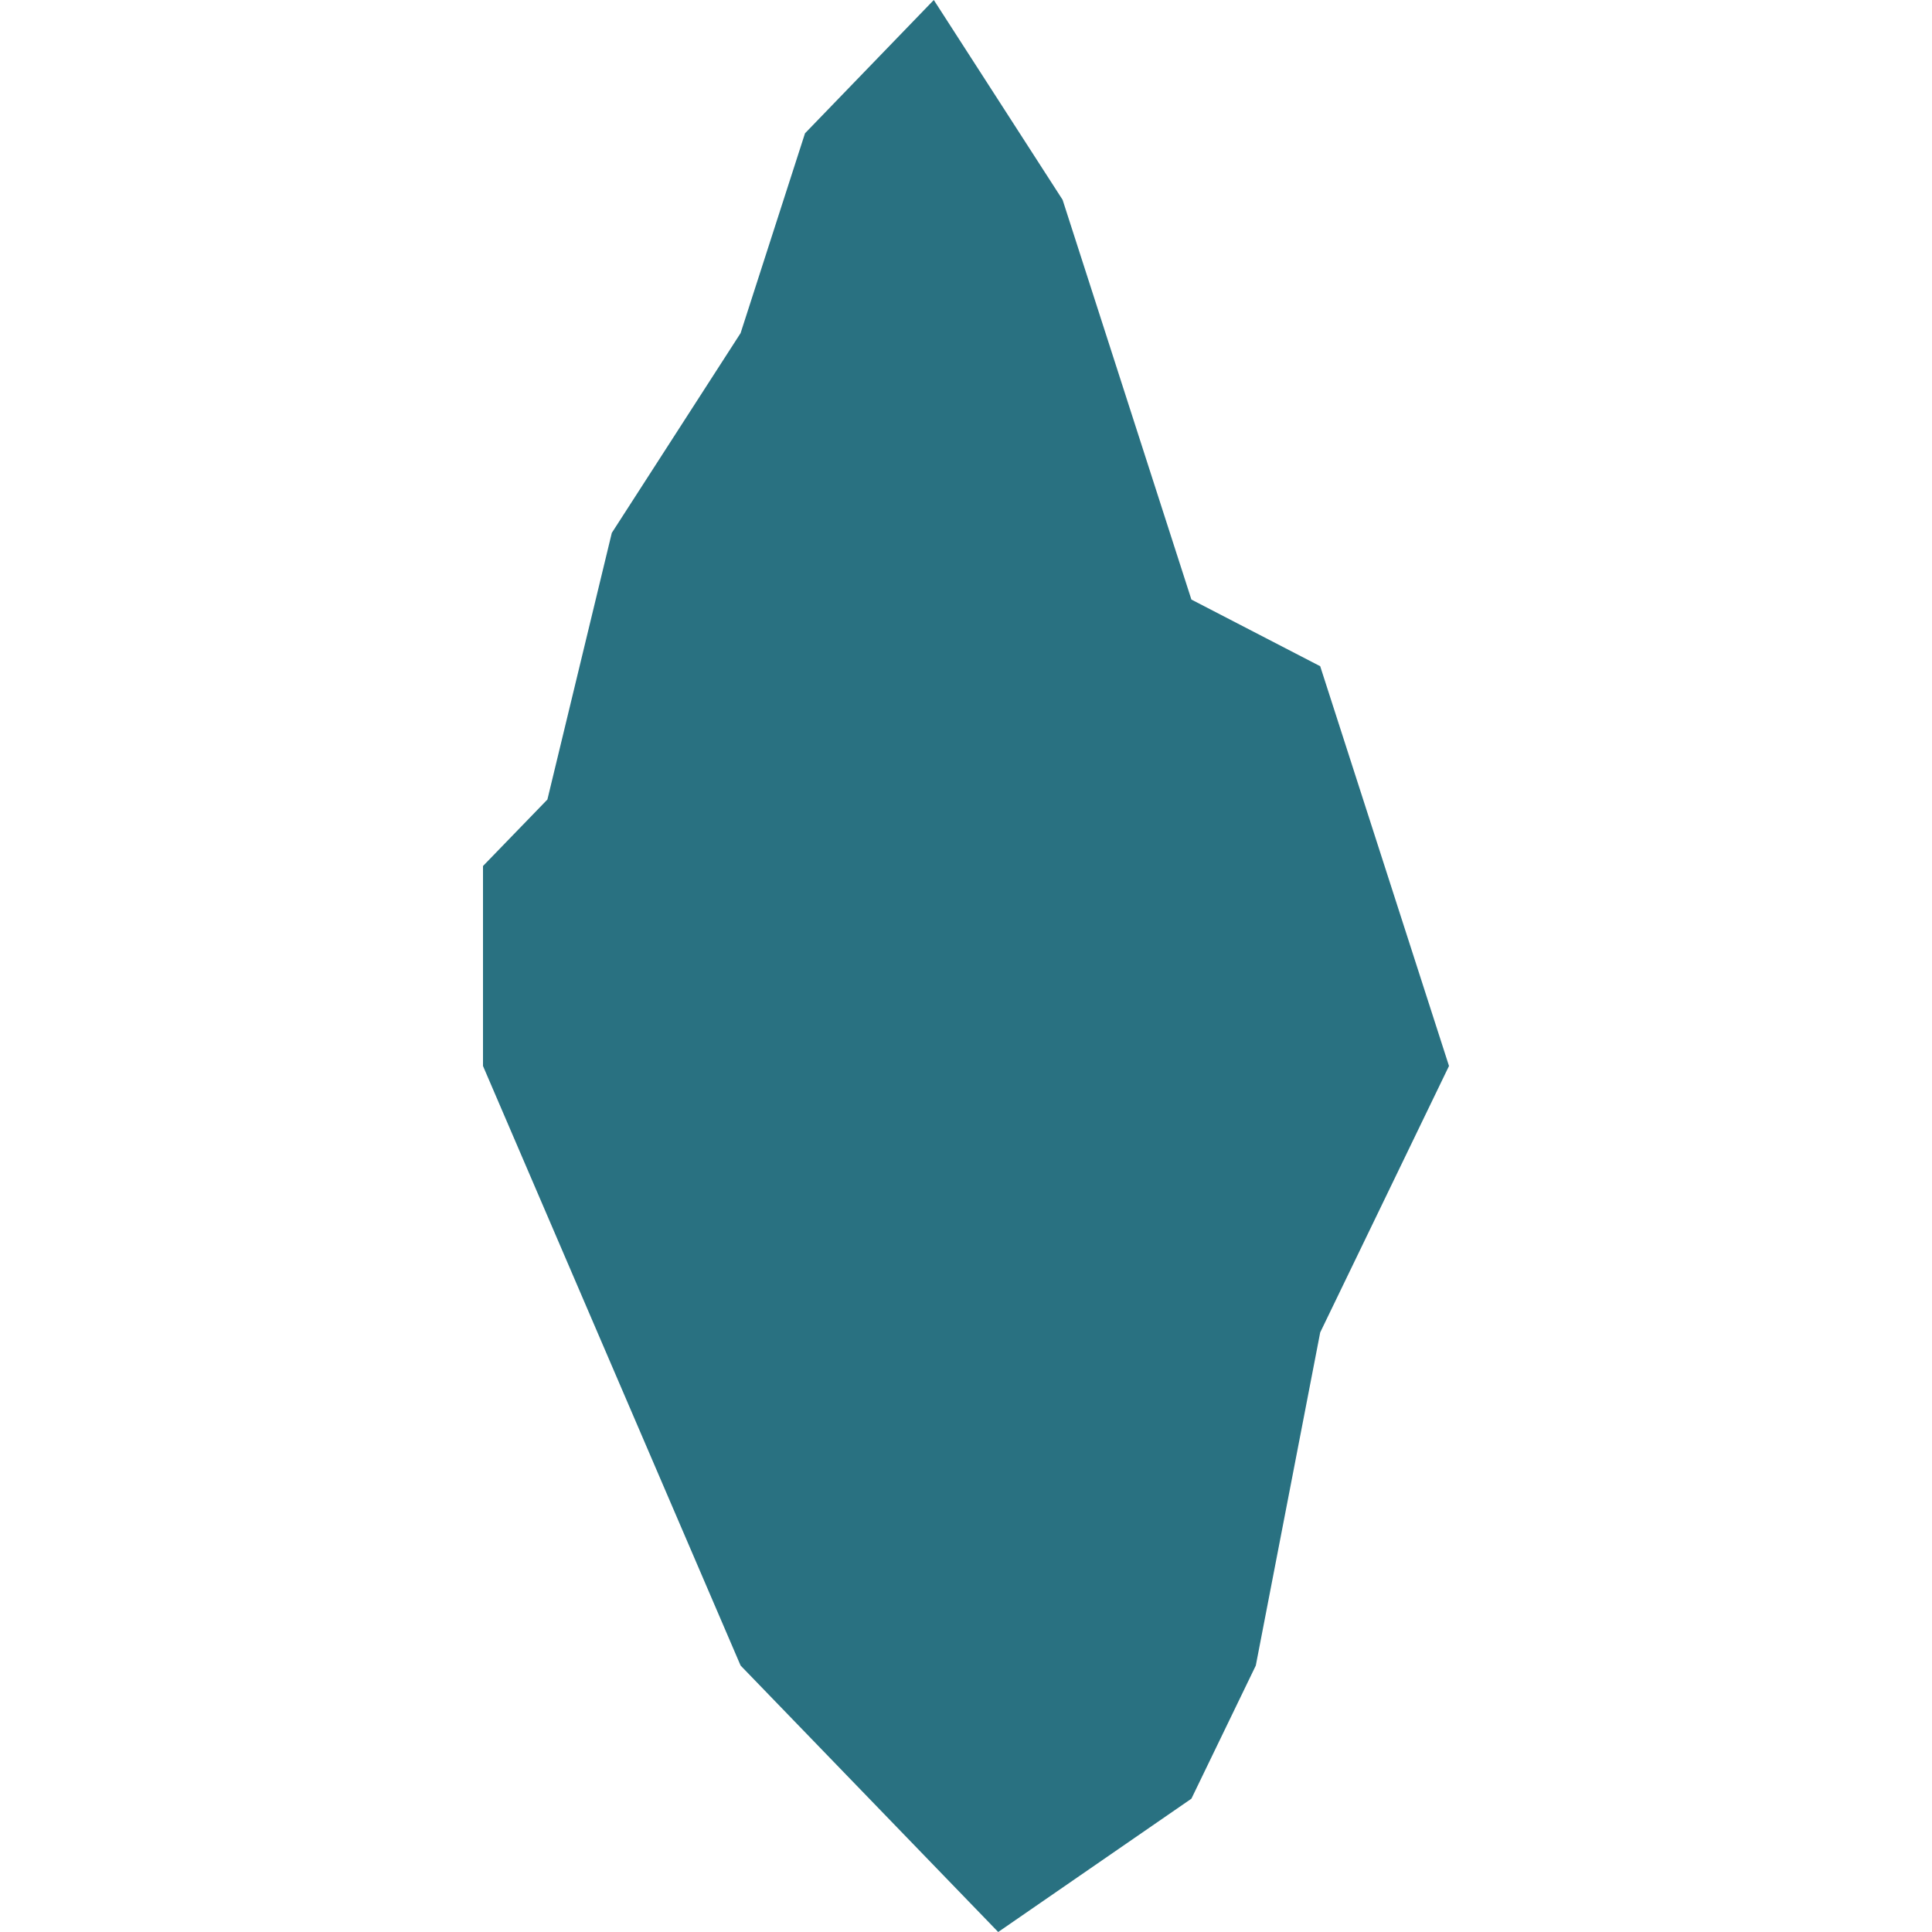 <svg width="12" height="12" viewBox="0 0 12 12" fill="none" xmlns="http://www.w3.org/2000/svg">
<path d="M3 5.379V6.621L4.6 10.345L6.2 12L7.4 11.172L7.8 10.345L8.2 8.276L9 6.621L8.2 4.138L7.4 3.724L6.6 1.241L5.8 0L5 0.828L4.6 2.069L3.8 3.31L3.4 4.966L3 5.379Z" fill="#297181"/>
</svg>
